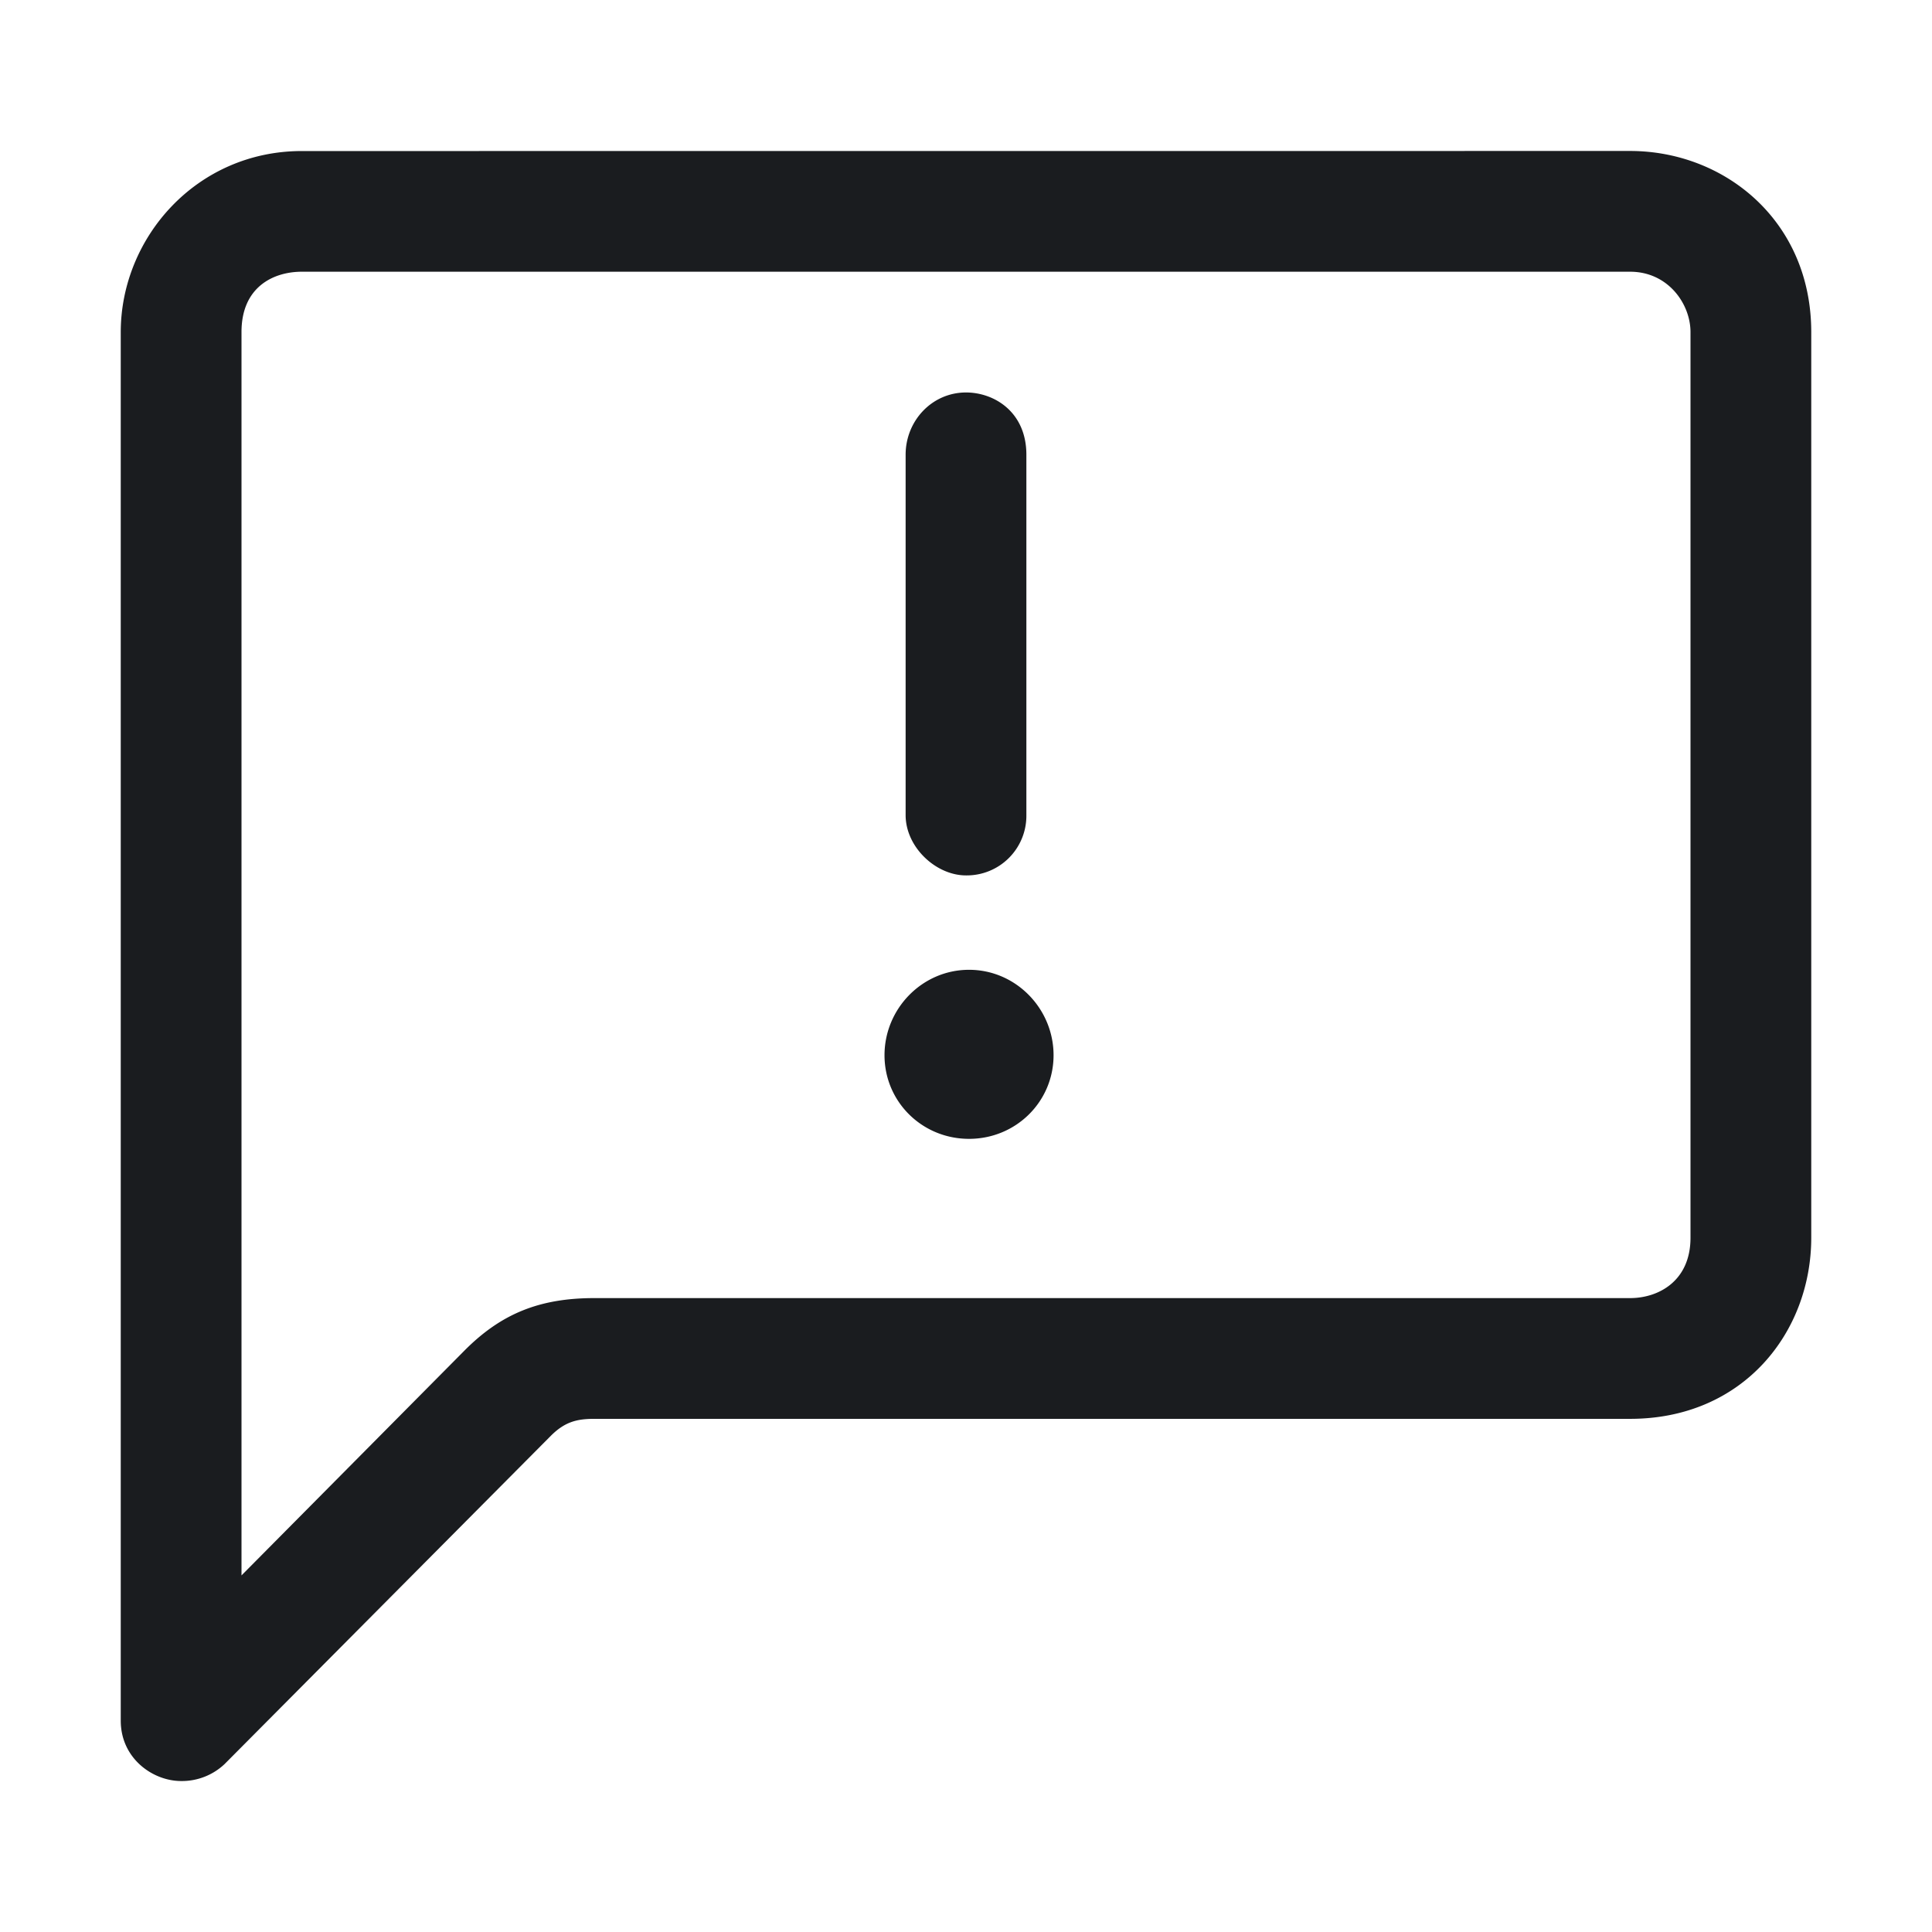 <svg xmlns="http://www.w3.org/2000/svg" width="28" height="28" fill="none"><g clip-path="url(#a)"><path fill="#1A1C1F" fill-rule="evenodd" d="M23.625 2.188c1.367 0 2.625 1.011 2.625 2.625v13.125c0 1.367-.982 2.625-2.625 2.625H8.613c-.246 0-.424.04-.629.245l-4.73 4.759a.9.9 0 0 1-.629.245c-.41 0-.875-.327-.875-.875V4.814c0-1.368 1.097-2.625 2.625-2.625zm0 1.75H4.375c-.41 0-.875.218-.875.874v18.02l3.227-3.254c.53-.535 1.086-.765 1.886-.765h15.012c.41 0 .875-.246.875-.875V4.813c0-.41-.326-.875-.875-.875M14 5.688c.41 0 .875.283.875.902v5.223a.864.864 0 0 1-.875.874c-.437 0-.875-.41-.875-.874V6.59c0-.492.383-.902.875-.902m.044 10.817c.68 0 1.225-.539 1.225-1.212s-.545-1.238-1.225-1.238-1.225.565-1.225 1.238.544 1.212 1.225 1.212" clip-rule="evenodd"/></g><defs><clipPath id="a"><path fill="#fff" d="M0 0h28v28H0z"/></clipPath></defs></svg>